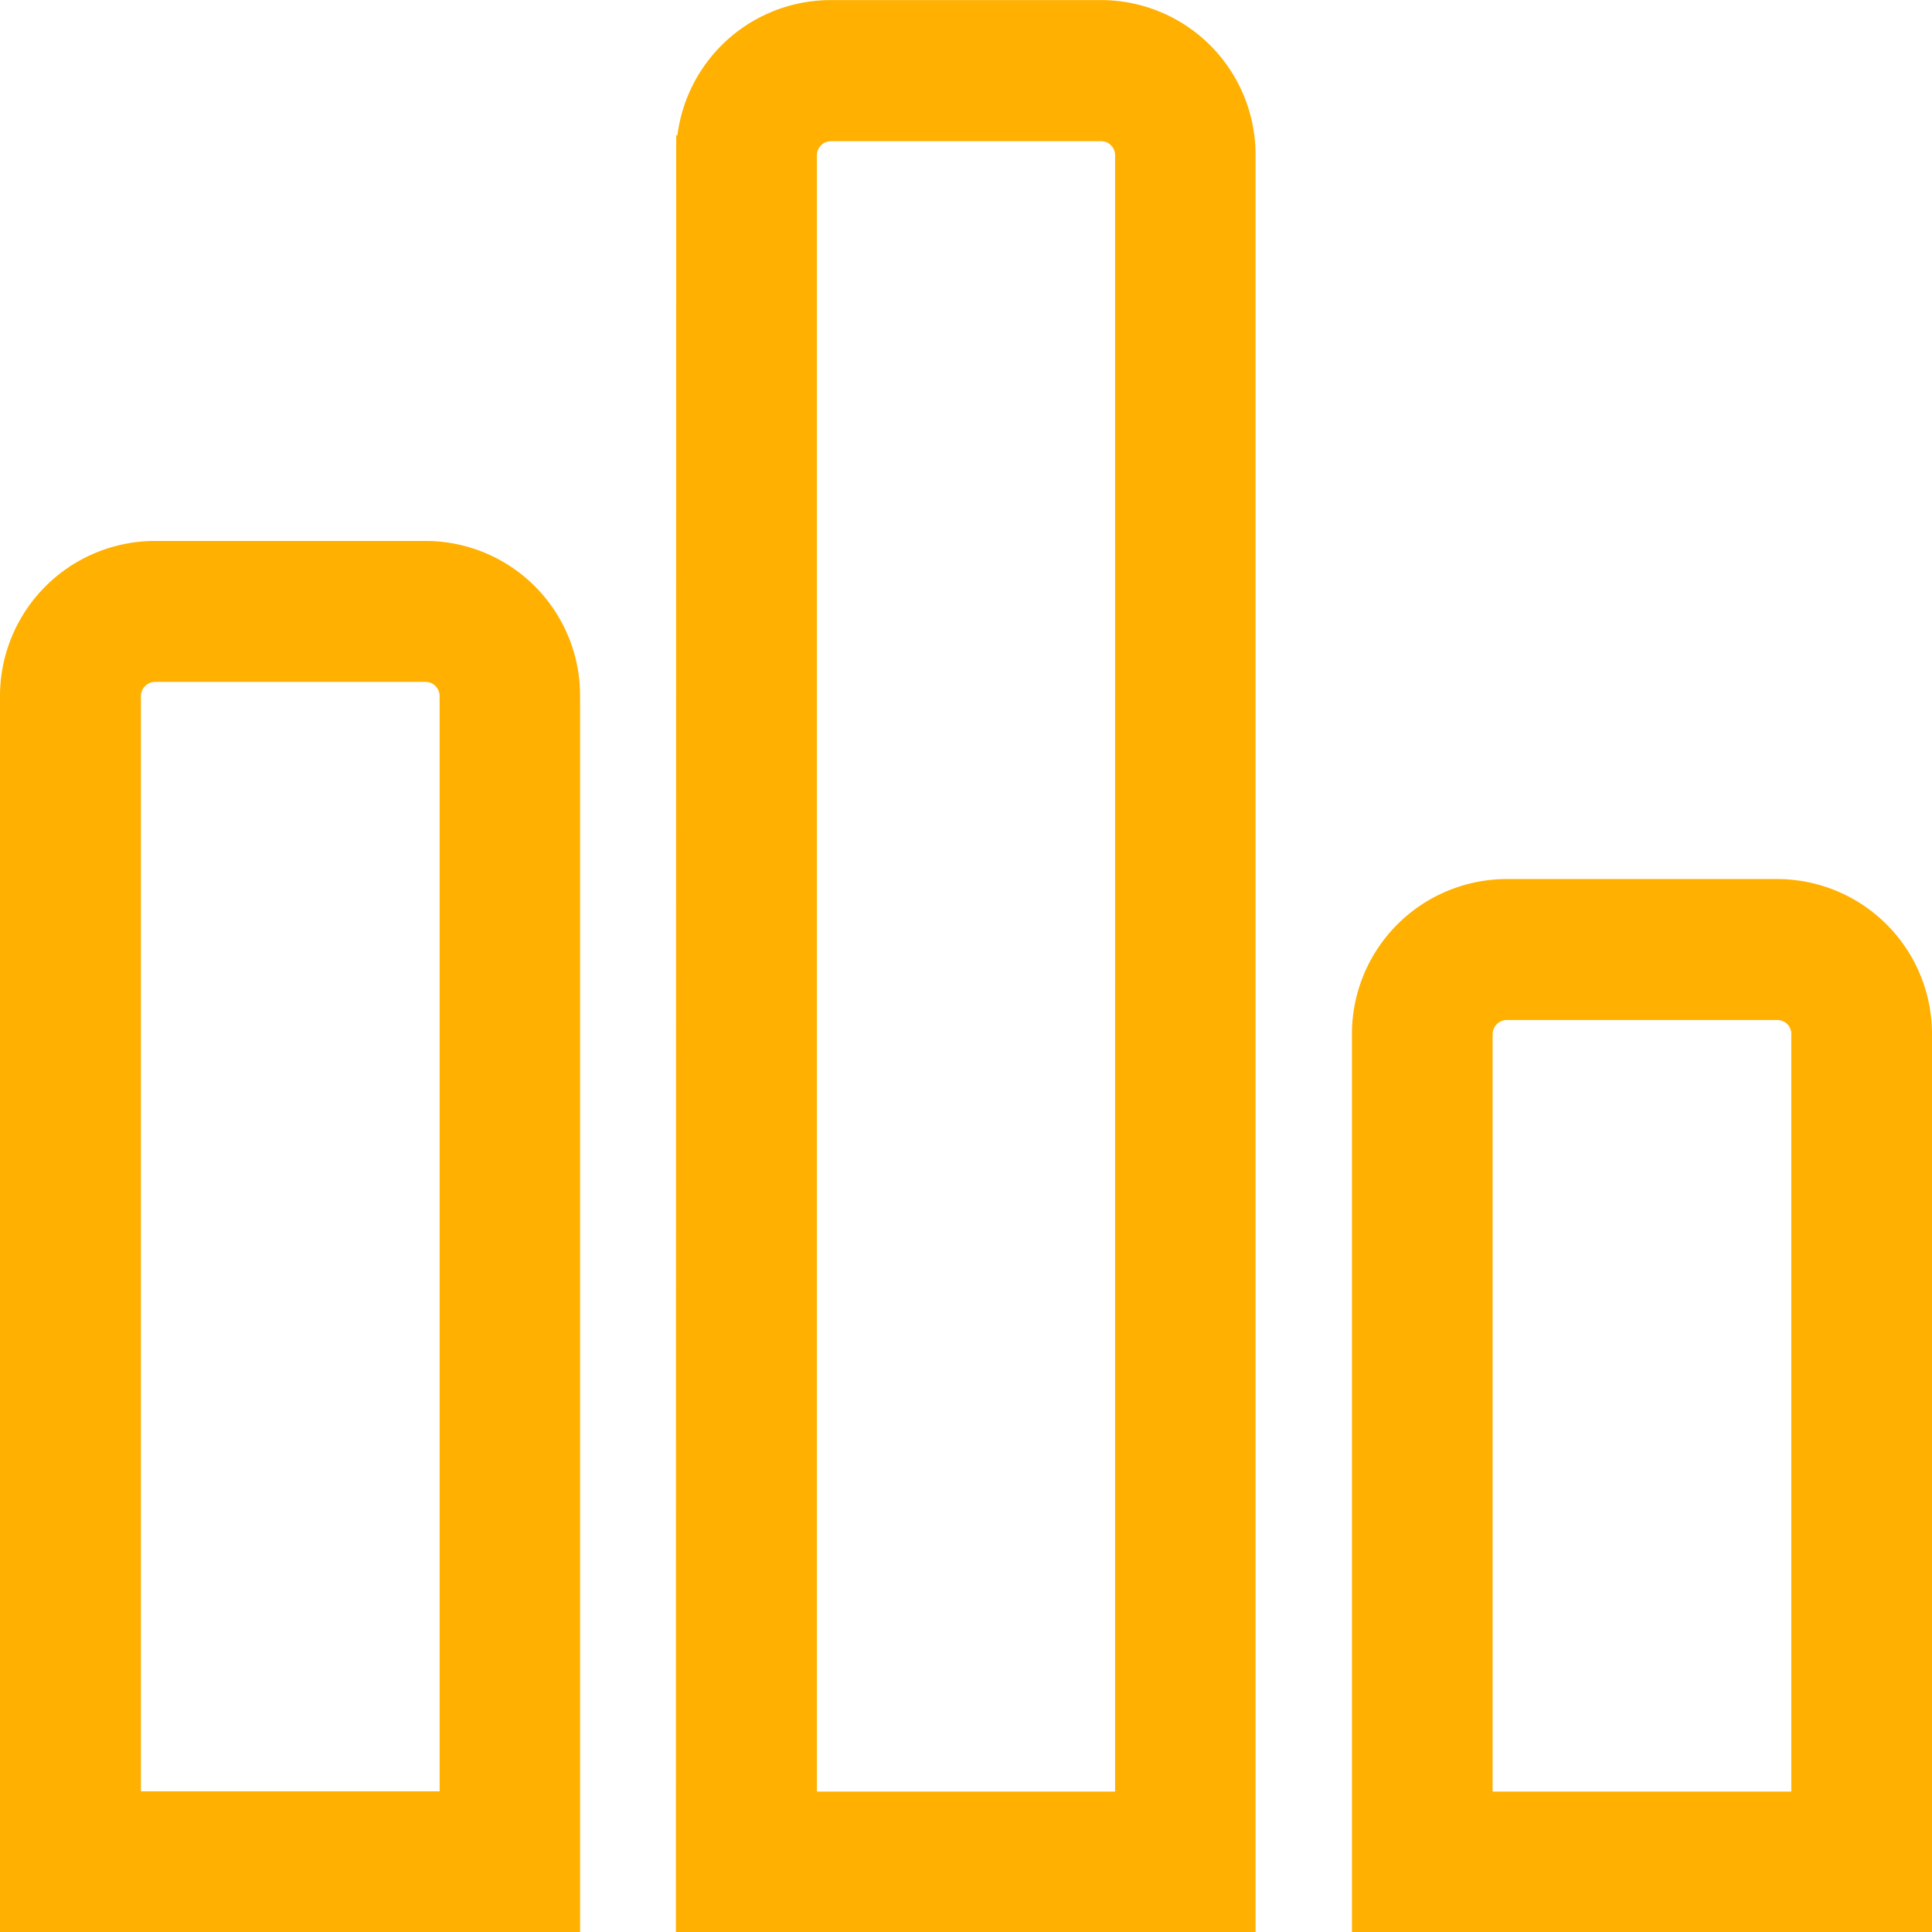 <svg xmlns="http://www.w3.org/2000/svg" width="24.497" height="24.5" viewBox="0 0 24.497 24.5"><defs><style>.a{fill:#ffb000;stroke:#ffb000;stroke-width:0.5px;}</style></defs><path class="a" d="M115.742,122.5V111.361a1.715,1.715,0,0,1,1.712-1.715h3.428a1.715,1.715,0,0,1,1.715,1.712V122.5Zm5.571-11.139a.427.427,0,0,0-.428-.428h-3.428a.431.431,0,0,0-.431.425v9.858h4.287v-9.855Zm-14.139-11.145a1.711,1.711,0,0,1,1.7-1.715h3.436a1.711,1.711,0,0,1,1.71,1.71V122.5h-6.85Zm1.284,21h4.281V100.218a.428.428,0,0,0-.425-.428h-3.431a.43.43,0,0,0-.425.428ZM98.6,107.074a1.717,1.717,0,0,1,1.712-1.715h3.428a1.71,1.71,0,0,1,1.715,1.71V122.5H98.6Zm1.287,14.139h4.287V107.074a.429.429,0,0,0-.428-.428h-3.428a.431.431,0,0,0-.431.425Z" transform="translate(-98.35 -98.25)"/></svg>